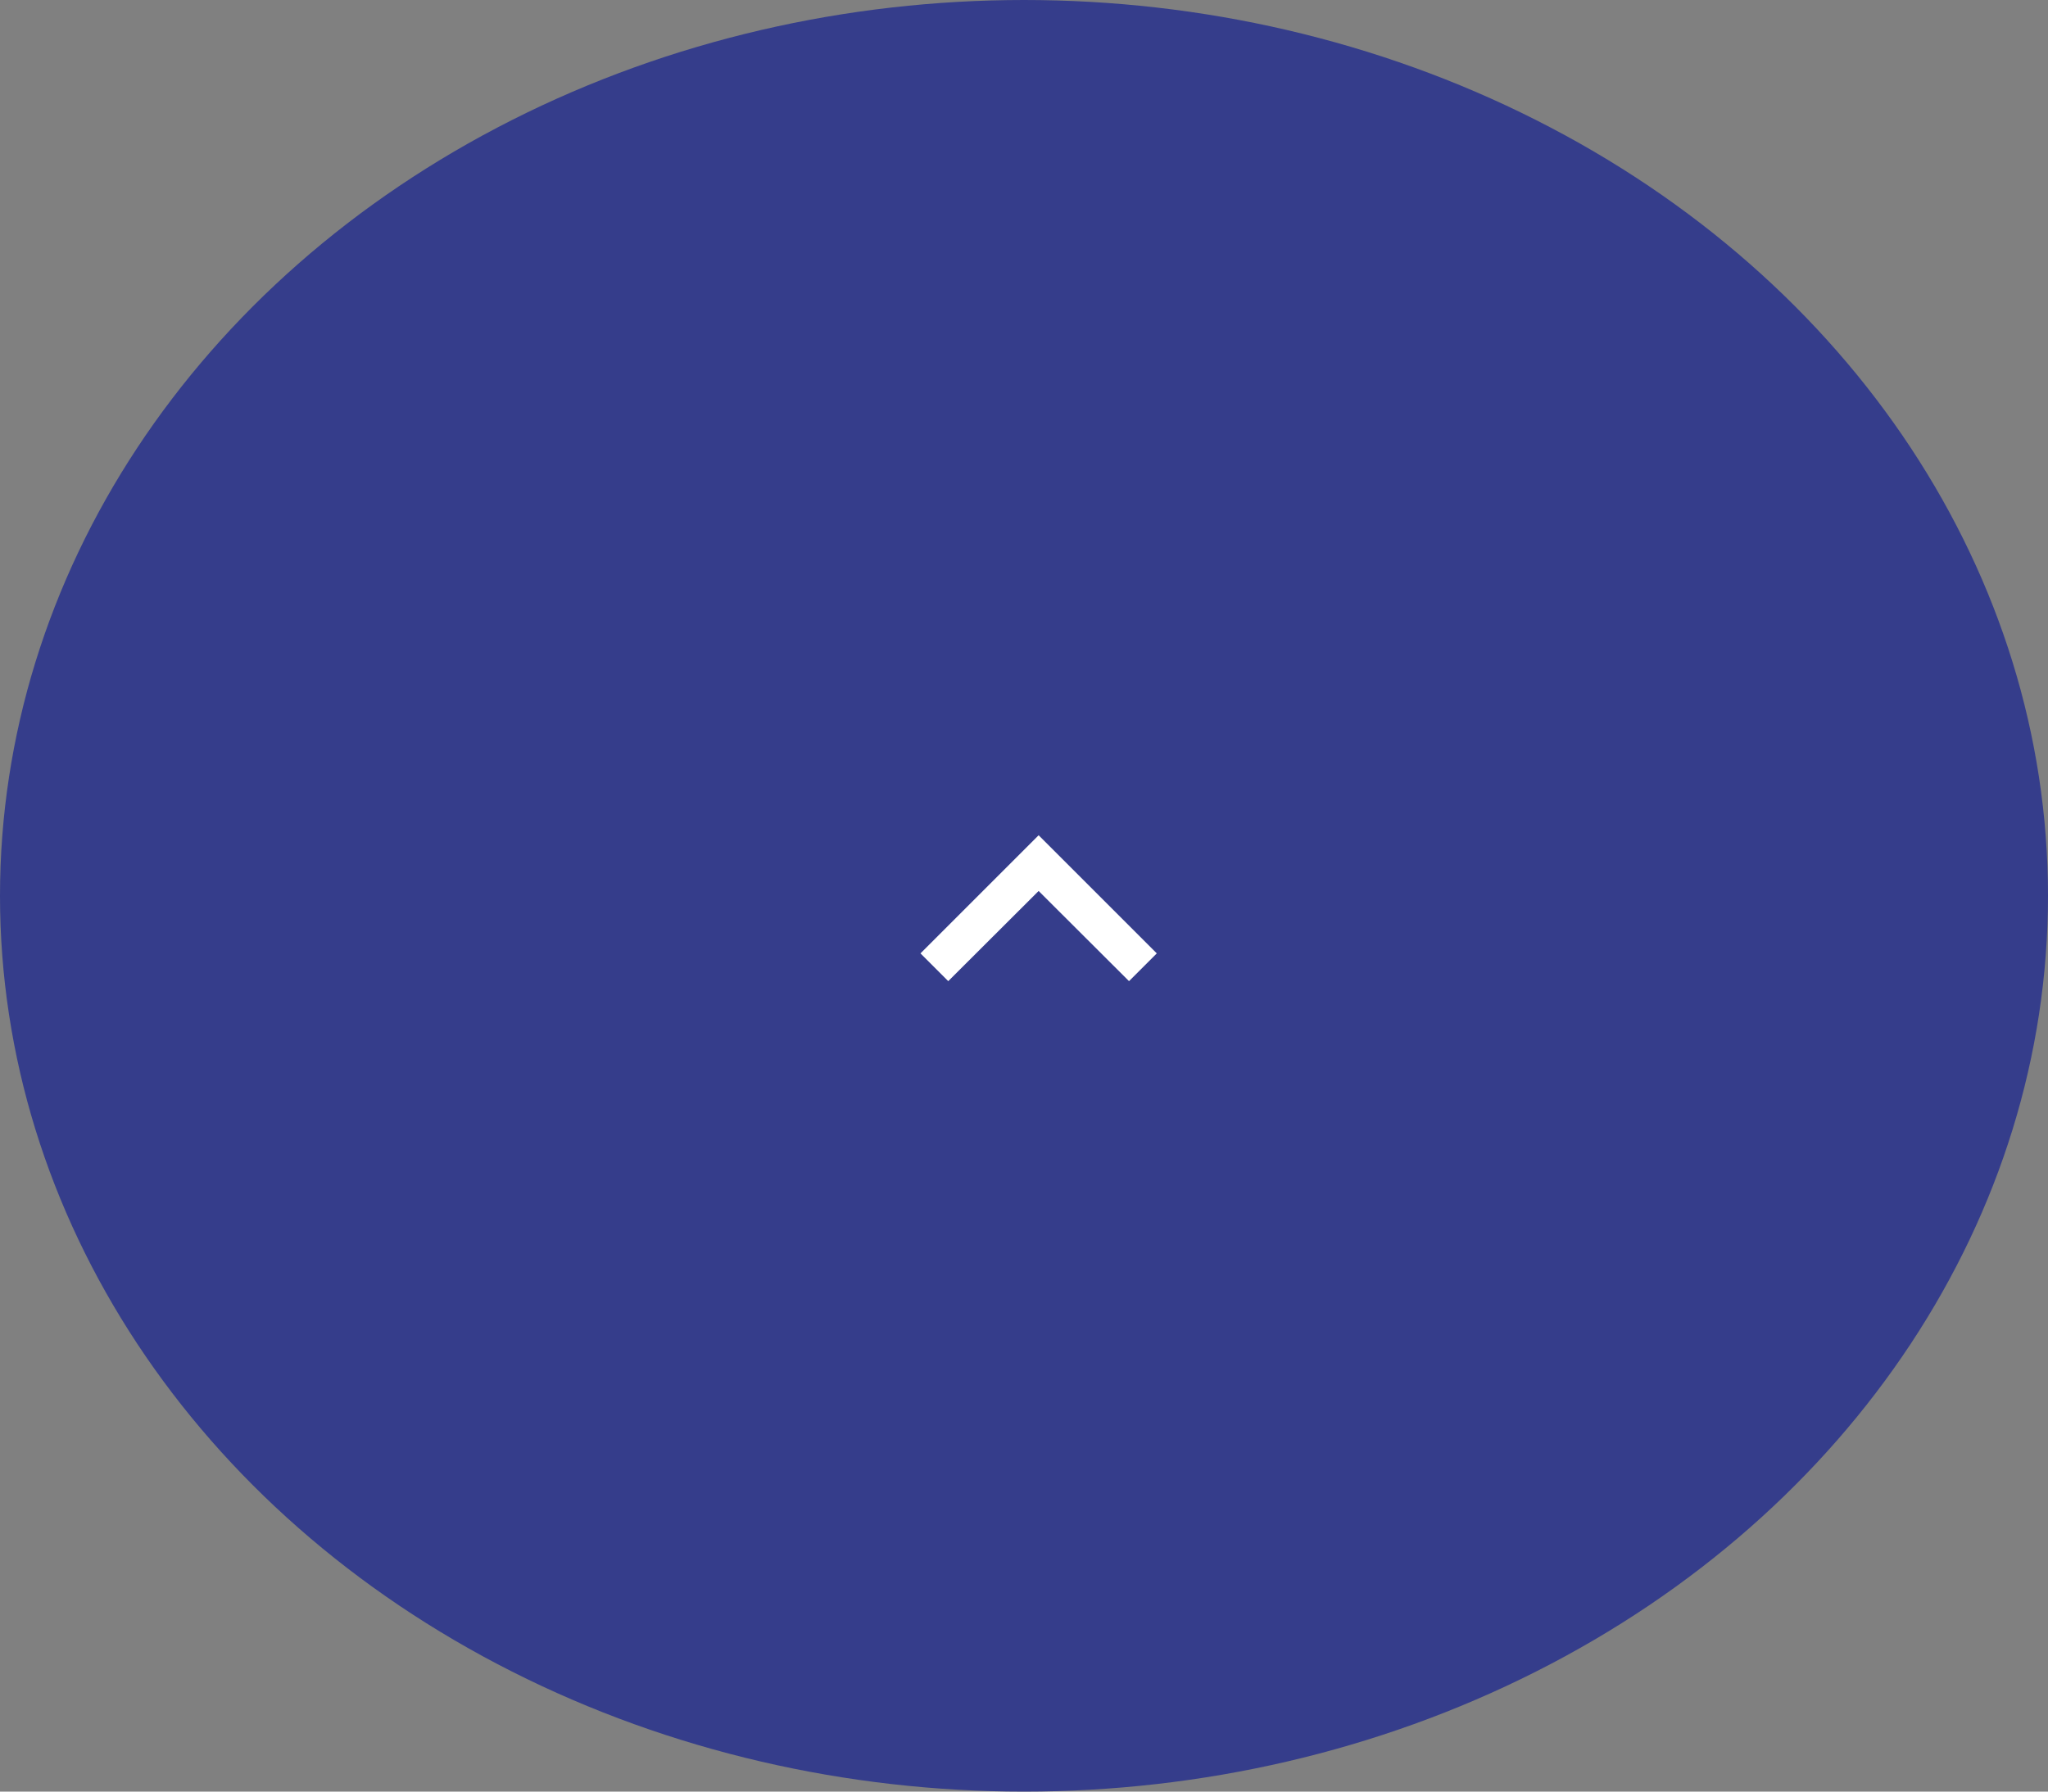 <svg xmlns="http://www.w3.org/2000/svg" width="104" height="91" viewBox="0 0 104 91">
  <rect x="0" y="0" width="104" height="91" fill="#808080" stroke="none"/>
  <g id="Group_461" data-name="Group 461" transform="translate(-1241.477 -5819)">
    <ellipse id="Ellipse_7" data-name="Ellipse 7" cx="52" cy="45.5" rx="52" ry="45.5" transform="translate(1241.477 5819)" fill="#353d8b"/>
    <g id="keyboard_arrow_up" transform="translate(1282.477 5853.425)">
      <rect id="Path" width="24" height="24" transform="translate(0 -0.425)" fill="rgba(0,0,0,0)"/>
      <path id="Icon" d="M515.41,2473.41l4.59-4.58,4.59,4.58L526,2472l-6-6-6,6Z" transform="translate(-508.257 -2458)" fill="#fff"/>
    </g>
  </g>
</svg>
